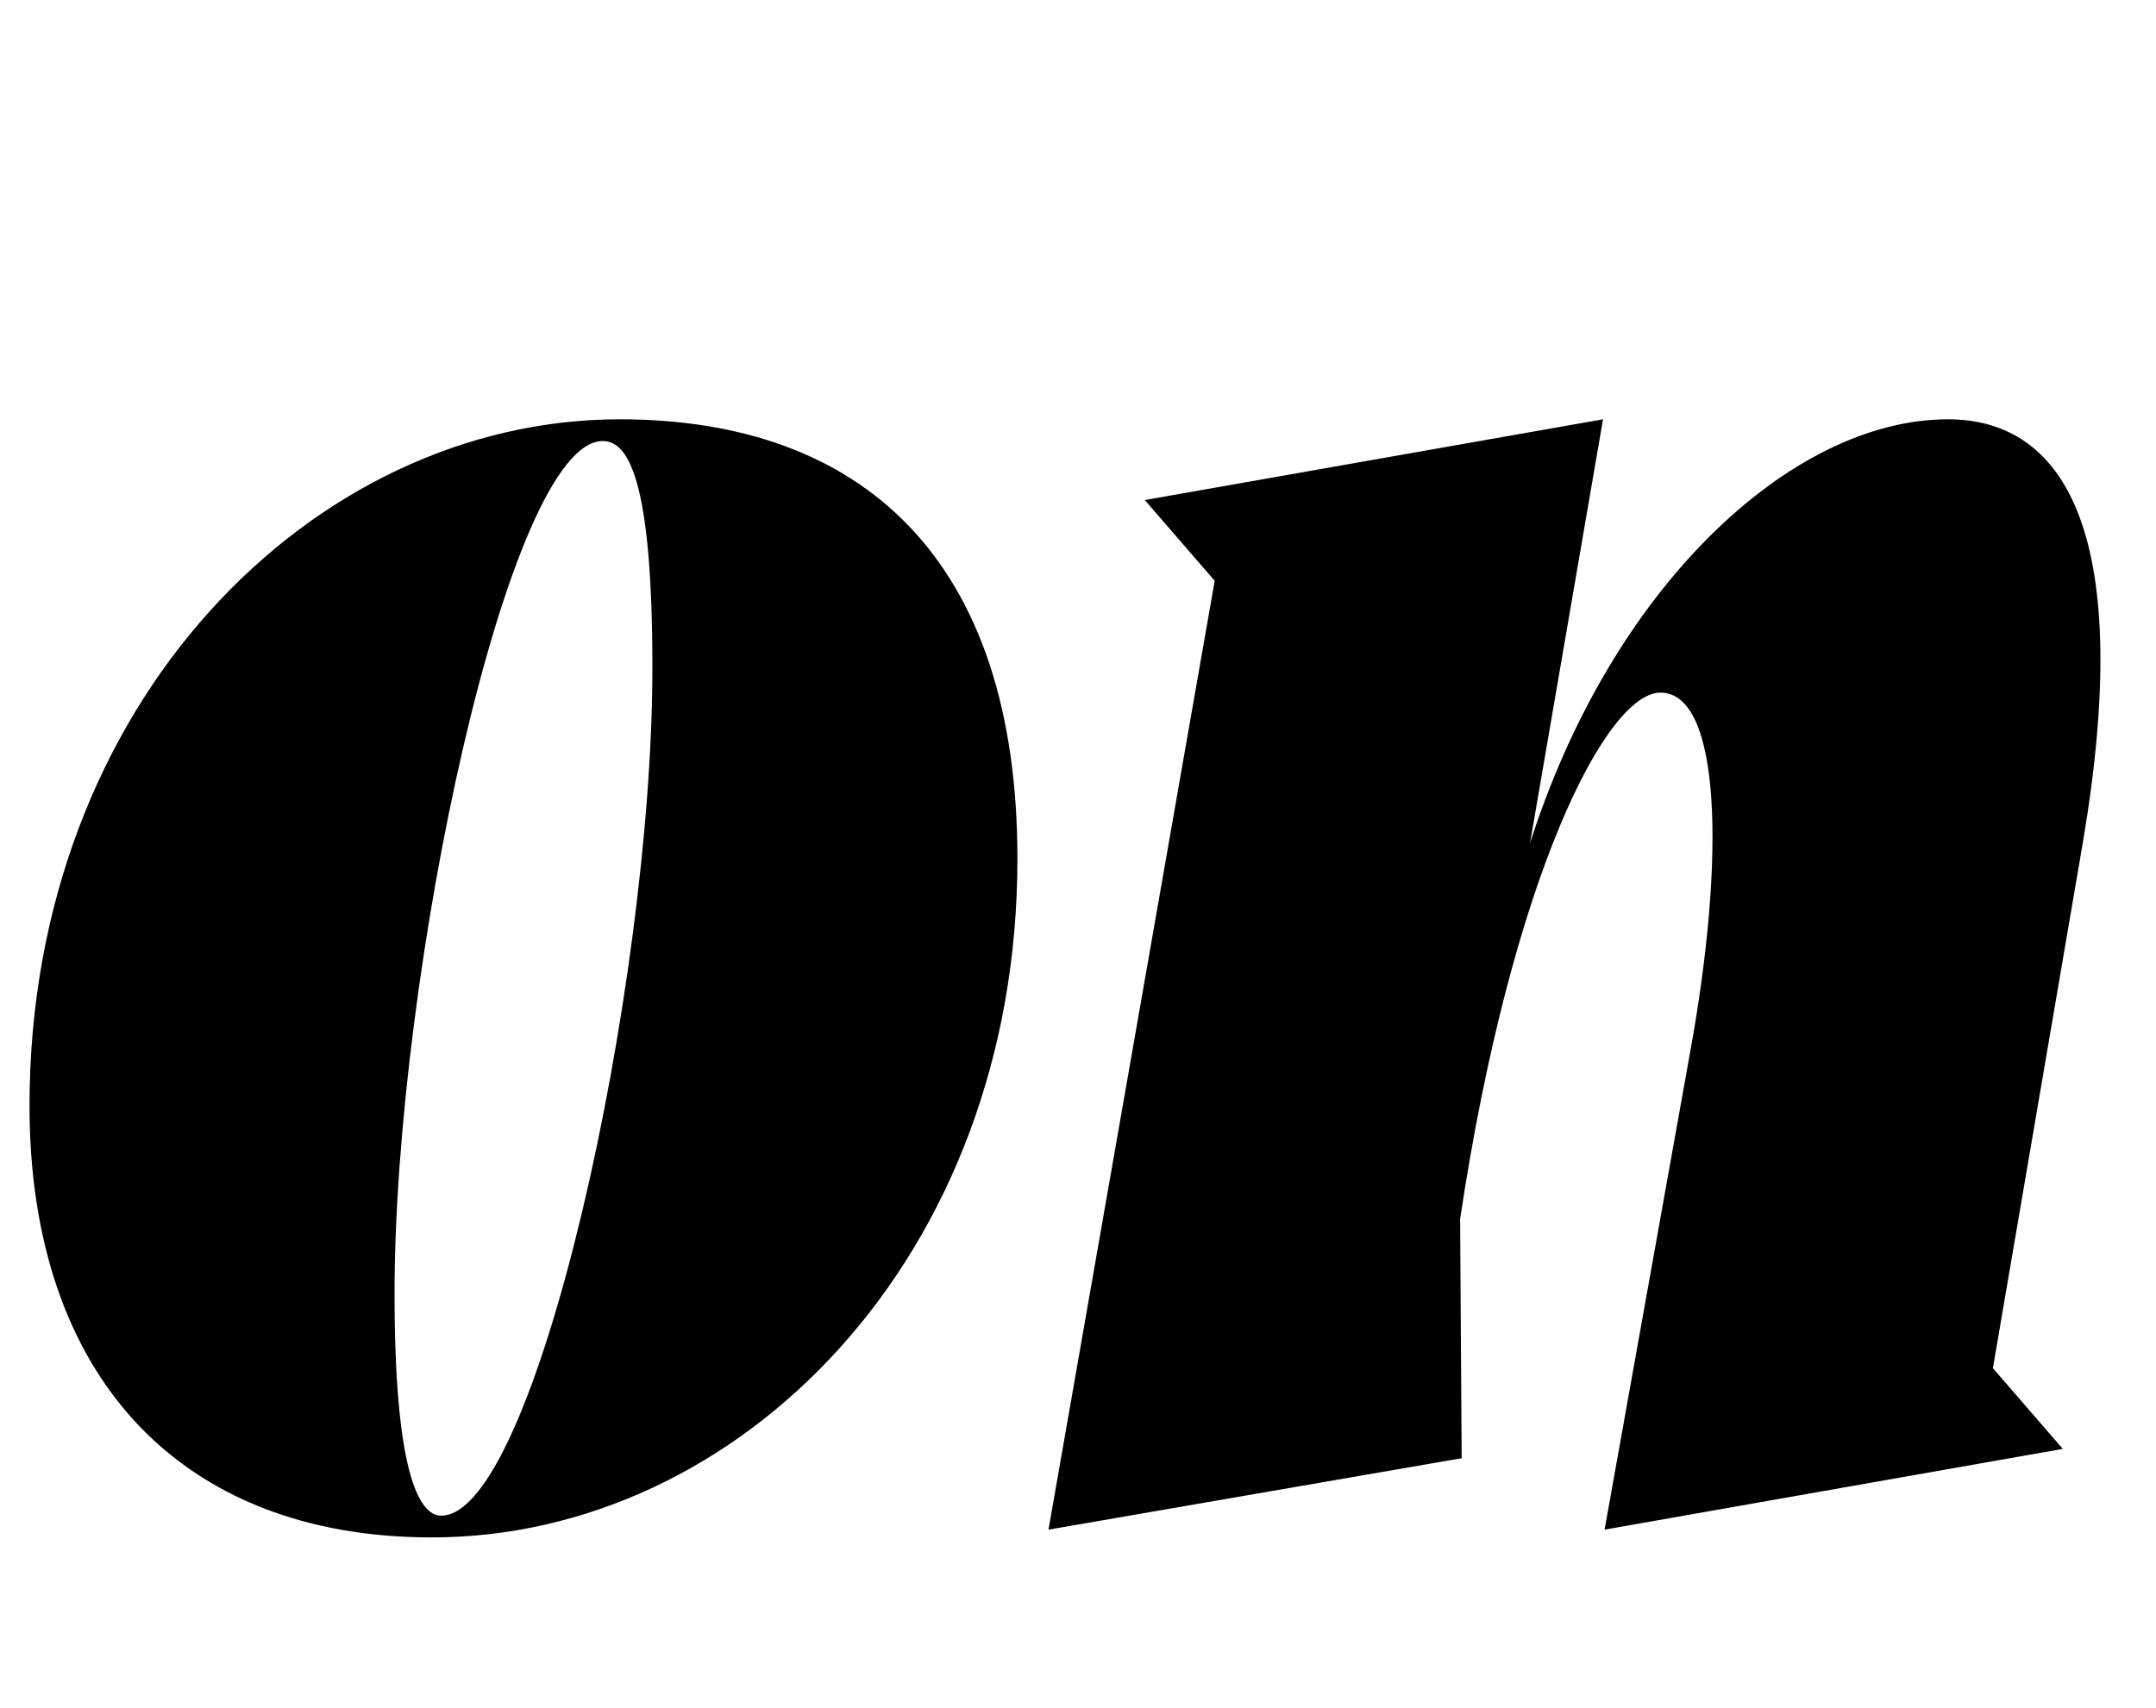 <svg width="1388" height="1100.002" xmlns="http://www.w3.org/2000/svg"><path d="M19 712.002c0 174 97 278 259 278 198 0 377-180 377-437 0-193-100-283-256-283-198 0-380 183-380 442zm235 121c0-205 73-549 134-549 16 0 32 23 32 146 0 205-75 546-136 546-15 0-30-31-30-143zm421 152l107-611-45-52 295-52-47 273c25.82-80.92 67-149 115-197 49-49 103.64-76 154-76 77 0 120 77 87 272l-58 339 45 52-295 52 55-307c23-126 20-232-19-232-35 0-96 119-129 339l1 154zm0 0"/></svg>